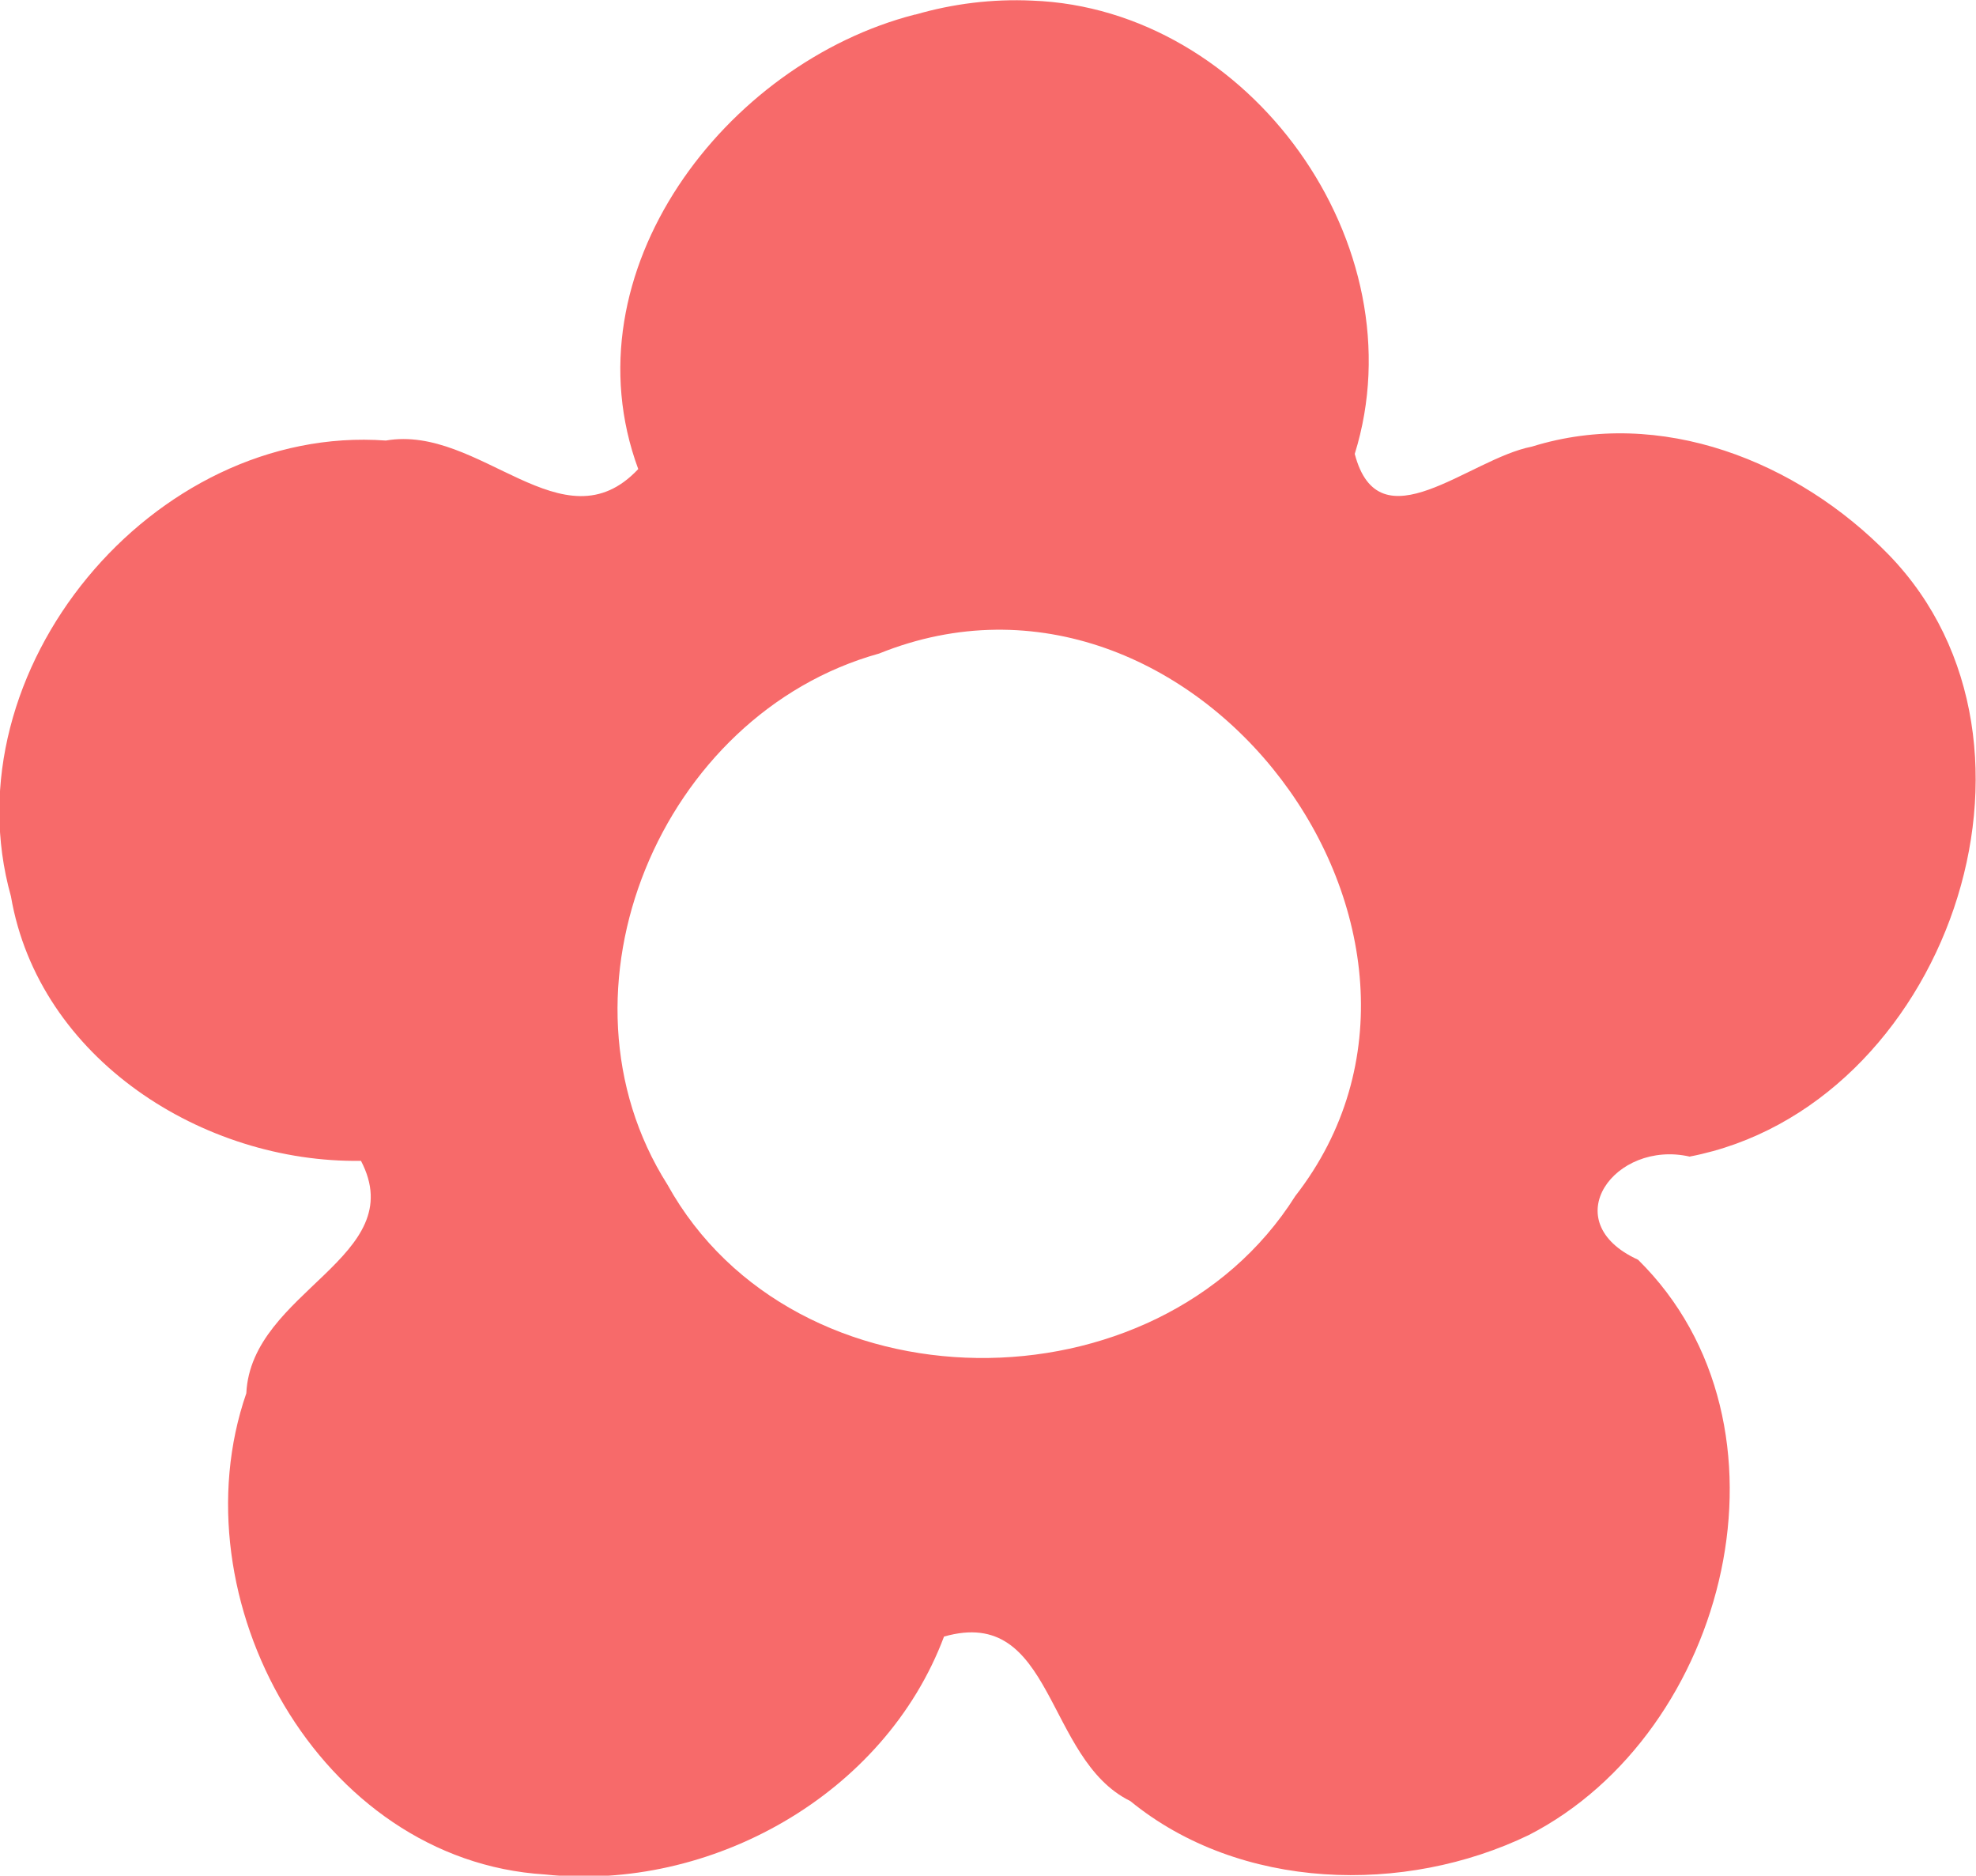 <?xml version="1.0" encoding="UTF-8" standalone="no"?>
<!-- Created with Inkscape (http://www.inkscape.org/) -->

<svg
   width="3.257mm"
   height="3.091mm"
   viewBox="0 0 3.257 3.091"
   version="1.1"
   id="svg1"
   inkscape:version="1.3.2 (091e20e, 2023-11-25, custom)"
   sodipodi:docname="little_flower_2.svg"
   xmlns:inkscape="http://www.inkscape.org/namespaces/inkscape"
   xmlns:sodipodi="http://sodipodi.sourceforge.net/DTD/sodipodi-0.dtd"
   xmlns="http://www.w3.org/2000/svg"
   xmlns:svg="http://www.w3.org/2000/svg">
  <sodipodi:namedview
     id="namedview1"
     pagecolor="#ffffff"
     bordercolor="#000000"
     borderopacity="0.25"
     inkscape:showpageshadow="2"
     inkscape:pageopacity="0.0"
     inkscape:pagecheckerboard="0"
     inkscape:deskcolor="#d1d1d1"
     inkscape:document-units="mm"
     inkscape:zoom="16.421381"
     inkscape:cx="4.1104947"
     inkscape:cy="10.200117"
     inkscape:window-width="2880"
     inkscape:window-height="1514"
     inkscape:window-x="-11"
     inkscape:window-y="733"
     inkscape:window-maximized="1"
     inkscape:current-layer="layer1" />
  <defs
     id="defs1">
    <filter
       id="mask-powermask-path-effect3_inverse"
       inkscape:label="filtermask-powermask-path-effect3"
       style="color-interpolation-filters:sRGB"
       height="100"
       width="100"
       x="-50"
       y="-50">
      <feColorMatrix
         id="mask-powermask-path-effect3_primitive1"
         values="1"
         type="saturate"
         result="fbSourceGraphic" />
      <feColorMatrix
         id="mask-powermask-path-effect3_primitive2"
         values="-1 0 0 0 1 0 -1 0 0 1 0 0 -1 0 1 0 0 0 1 0 "
         in="fbSourceGraphic" />
    </filter>
  </defs>
  <g
     inkscape:label="Layer 1"
     inkscape:groupmode="layer"
     id="layer1"
     transform="translate(-8.643,-6.964)">
    <path
       id="path1"
       style="fill:#f76a6a;fill-opacity:1;stroke-width:0.076"
       d="M 10.151,6.988 C 9.839,7.068 9.575,7.412 9.695,7.737 9.571,7.869 9.434,7.663 9.279,7.69 8.895,7.662 8.557,8.07 8.661,8.441 8.707,8.709 8.978,8.881 9.238,8.877 9.321,9.036 9.057,9.091 9.049,9.26 8.932,9.598 9.169,10.03 9.541,10.053 c 0.273,0.029 0.56,-0.131 0.658,-0.392 0.182,-0.052 0.166,0.202 0.307,0.271 0.181,0.148 0.452,0.155 0.657,0.056 C 11.492,9.819 11.619,9.312 11.343,9.04 11.205,8.977 11.305,8.842 11.428,8.87 11.848,8.789 12.06,8.191 11.756,7.878 11.606,7.724 11.38,7.634 11.168,7.7 c -0.104,0.02 -0.252,0.165 -0.292,0.012 0.107,-0.344 -0.173,-0.734 -0.532,-0.747 -0.065,-0.003 -0.13,0.005 -0.192,0.023 z m -0.059,1.053 c 0.518,-0.209 1.021,0.464 0.686,0.894 C 10.551,9.295 9.952,9.293 9.743,8.916 9.541,8.597 9.732,8.141 10.092,8.041 Z" />
  </g>
</svg>
